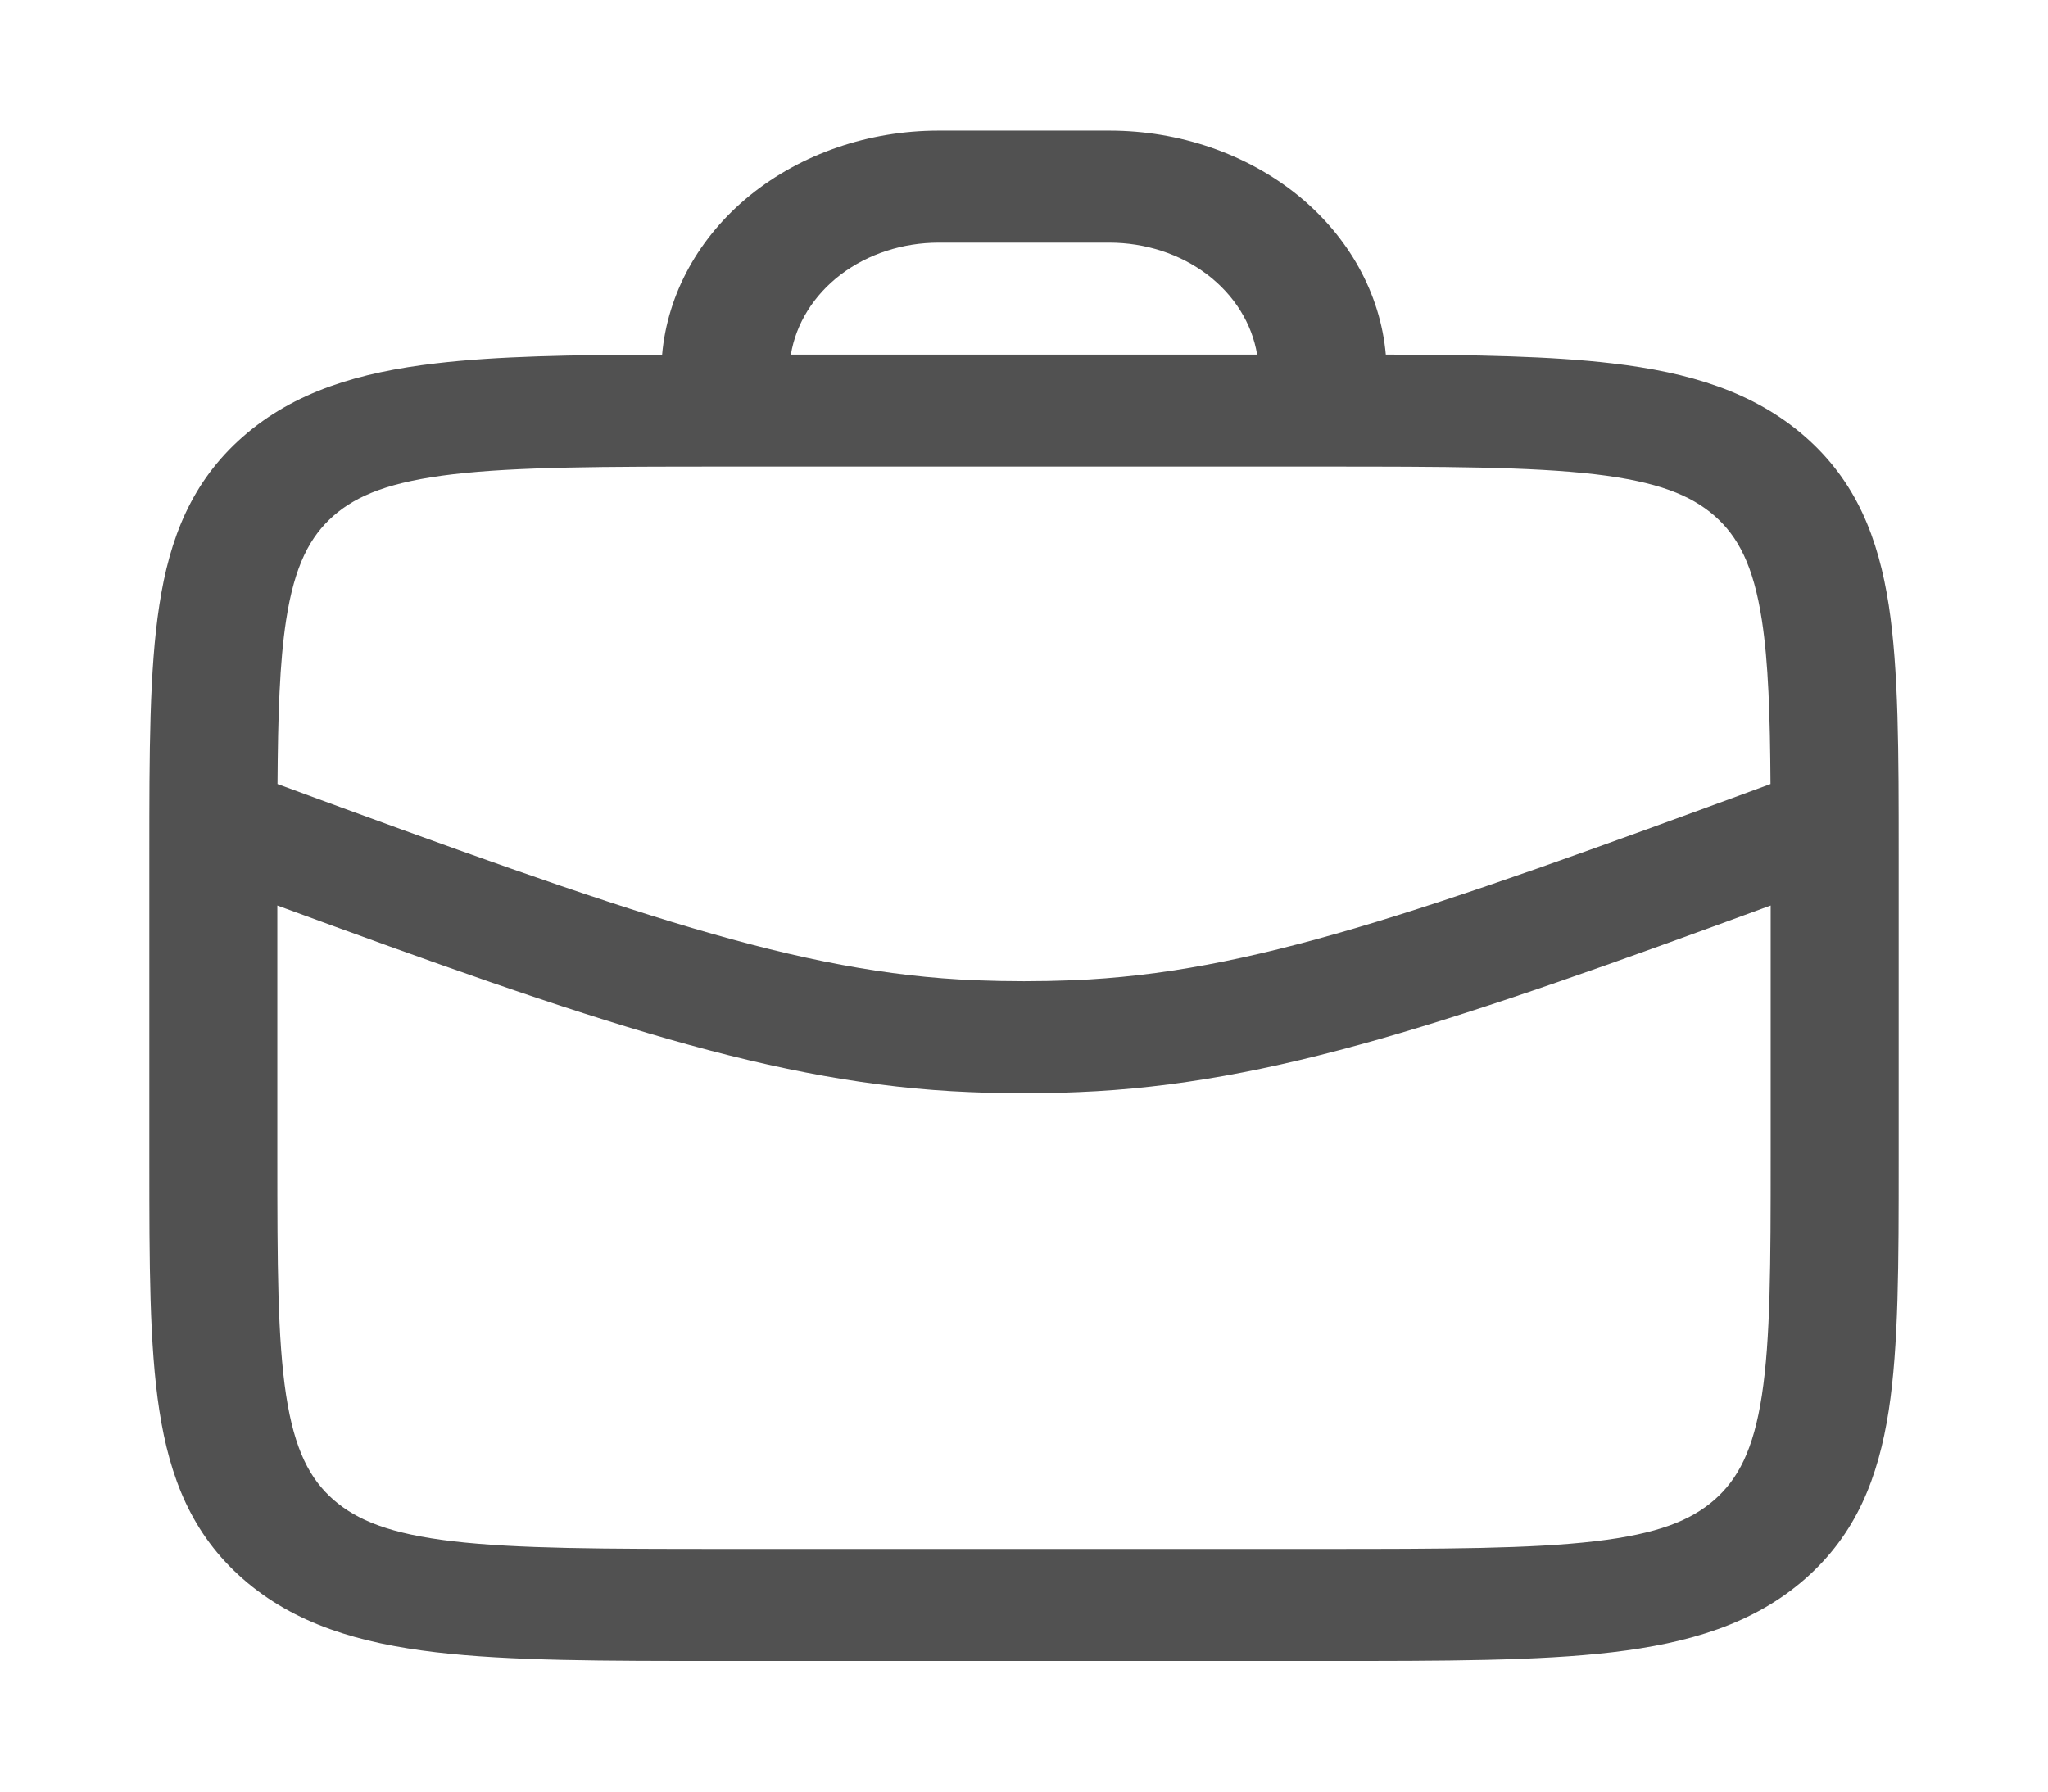 <svg width="24" height="21" viewBox="0 0 24 21" fill="none" xmlns="http://www.w3.org/2000/svg">
<path fill-rule="evenodd" clip-rule="evenodd" d="M5.108 4.259C5.825 4.174 6.703 4.159 7.759 4.157C7.822 3.443 8.19 2.775 8.791 2.288C9.392 1.802 10.181 1.531 11 1.531H13C13.819 1.531 14.607 1.802 15.208 2.288C15.808 2.775 16.177 3.442 16.24 4.156C17.297 4.159 18.175 4.174 18.892 4.259C19.792 4.364 20.55 4.591 21.152 5.117C21.754 5.644 22.012 6.307 22.134 7.095C22.25 7.853 22.25 8.818 22.25 10.014V13.611C22.25 14.807 22.25 15.772 22.134 16.53C22.012 17.318 21.754 17.981 21.152 18.508C20.55 19.035 19.792 19.261 18.892 19.367C18.025 19.469 16.922 19.469 15.555 19.469H8.445C7.078 19.469 5.975 19.469 5.108 19.367C4.208 19.261 3.45 19.035 2.848 18.508C2.246 17.981 1.988 17.318 1.867 16.53C1.75 15.772 1.75 14.807 1.75 13.611V10.014C1.75 8.818 1.75 7.853 1.867 7.095C1.987 6.307 2.247 5.644 2.848 5.117C3.45 4.59 4.208 4.364 5.108 4.259ZM14.732 4.156H9.268C9.328 3.792 9.536 3.459 9.854 3.217C10.172 2.976 10.579 2.844 11 2.844H13C13.421 2.844 13.828 2.976 14.146 3.217C14.464 3.459 14.672 3.792 14.732 4.156ZM5.308 18.066C4.574 17.98 4.186 17.821 3.909 17.58C3.632 17.337 3.452 16.998 3.353 16.355C3.252 15.694 3.25 14.818 3.25 13.562V10.614C6.938 11.968 9.092 12.709 11.36 12.801C11.786 12.819 12.214 12.819 12.64 12.801C14.908 12.709 17.062 11.968 20.75 10.614V13.562C20.75 14.818 20.748 15.694 20.647 16.355C20.548 16.998 20.367 17.337 20.091 17.58C19.814 17.822 19.426 17.98 18.691 18.066C17.936 18.154 16.935 18.156 15.5 18.156H8.5C7.065 18.156 6.063 18.154 5.308 18.066ZM20.748 9.19C16.623 10.708 14.639 11.406 12.57 11.49C12.19 11.505 11.81 11.505 11.43 11.49C9.36 11.406 7.377 10.708 3.252 9.19C3.257 8.383 3.277 7.766 3.353 7.269C3.452 6.627 3.633 6.288 3.909 6.045C4.186 5.803 4.574 5.646 5.309 5.559C6.063 5.471 7.065 5.469 8.5 5.469H15.5C16.935 5.469 17.936 5.471 18.692 5.559C19.426 5.646 19.814 5.804 20.091 6.045C20.368 6.288 20.548 6.627 20.647 7.27C20.723 7.766 20.743 8.382 20.748 9.19Z" fill="#515151"/>
</svg>
